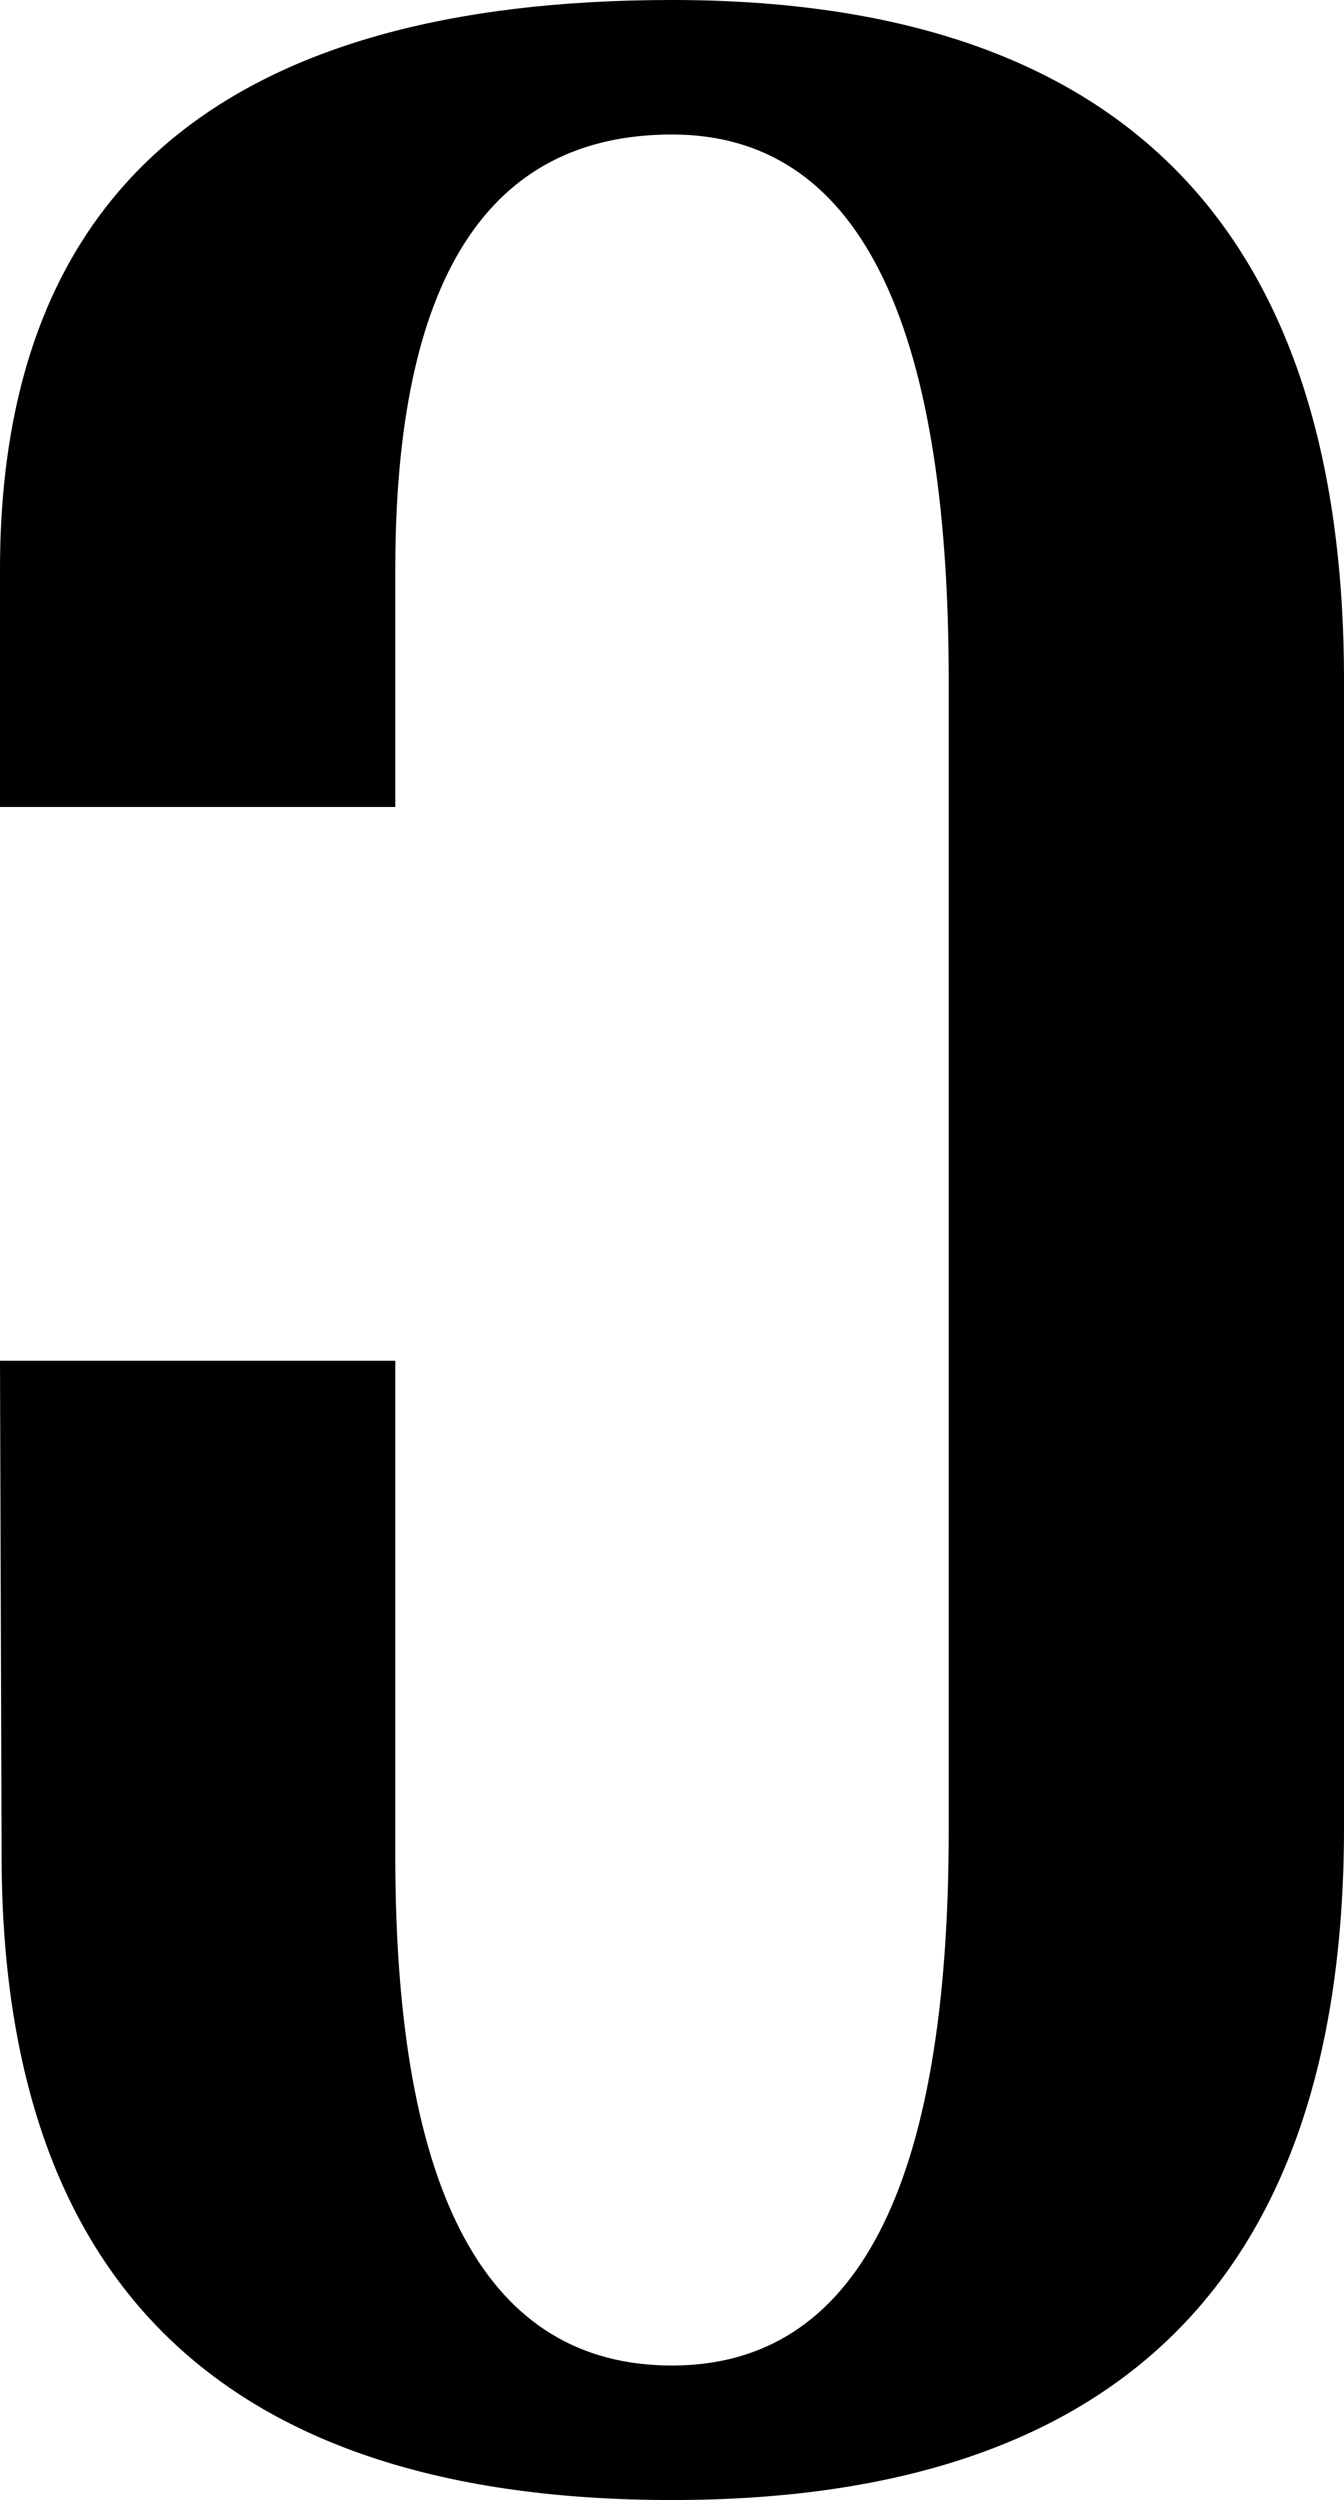 <?xml version="1.0" encoding="UTF-8"?>
<!-- Generator: Adobe Illustrator 13.0.2, SVG Export Plug-In . SVG Version: 6.00 Build 14948)  -->
<!DOCTYPE svg PUBLIC "-//W3C//DTD SVG 1.1//EN" "http://www.w3.org/Graphics/SVG/1.1/DTD/svg11.dtd">
<svg version="1.1" id="Layer_1" xmlns="http://www.w3.org/2000/svg" xmlns:xlink="http://www.w3.org/1999/xlink" x="0px" y="0px" width="83.008px" height="154.297px" viewBox="0 0 83.008 154.297" enable-background="new 0 0 83.008 154.297" xml:space="preserve">
<path d="M83.008,112.793c0,27.668-13.835,41.504-41.504,41.504c-27.67,0-41.472-13.348-41.406-40.039L0,83.985h24.414v30.566  c0,20.962,5.696,31.445,17.09,31.445c11.393,0,17.09-11.004,17.09-33.008V41.992c0-22.461-5.697-33.691-17.09-33.691  c-11.394,0-17.09,8.952-17.09,26.855v14.648H0V35.156C0,11.719,13.833,0,41.504,0c27.669,0,41.504,13.999,41.504,41.992V112.793z"/>
</svg>